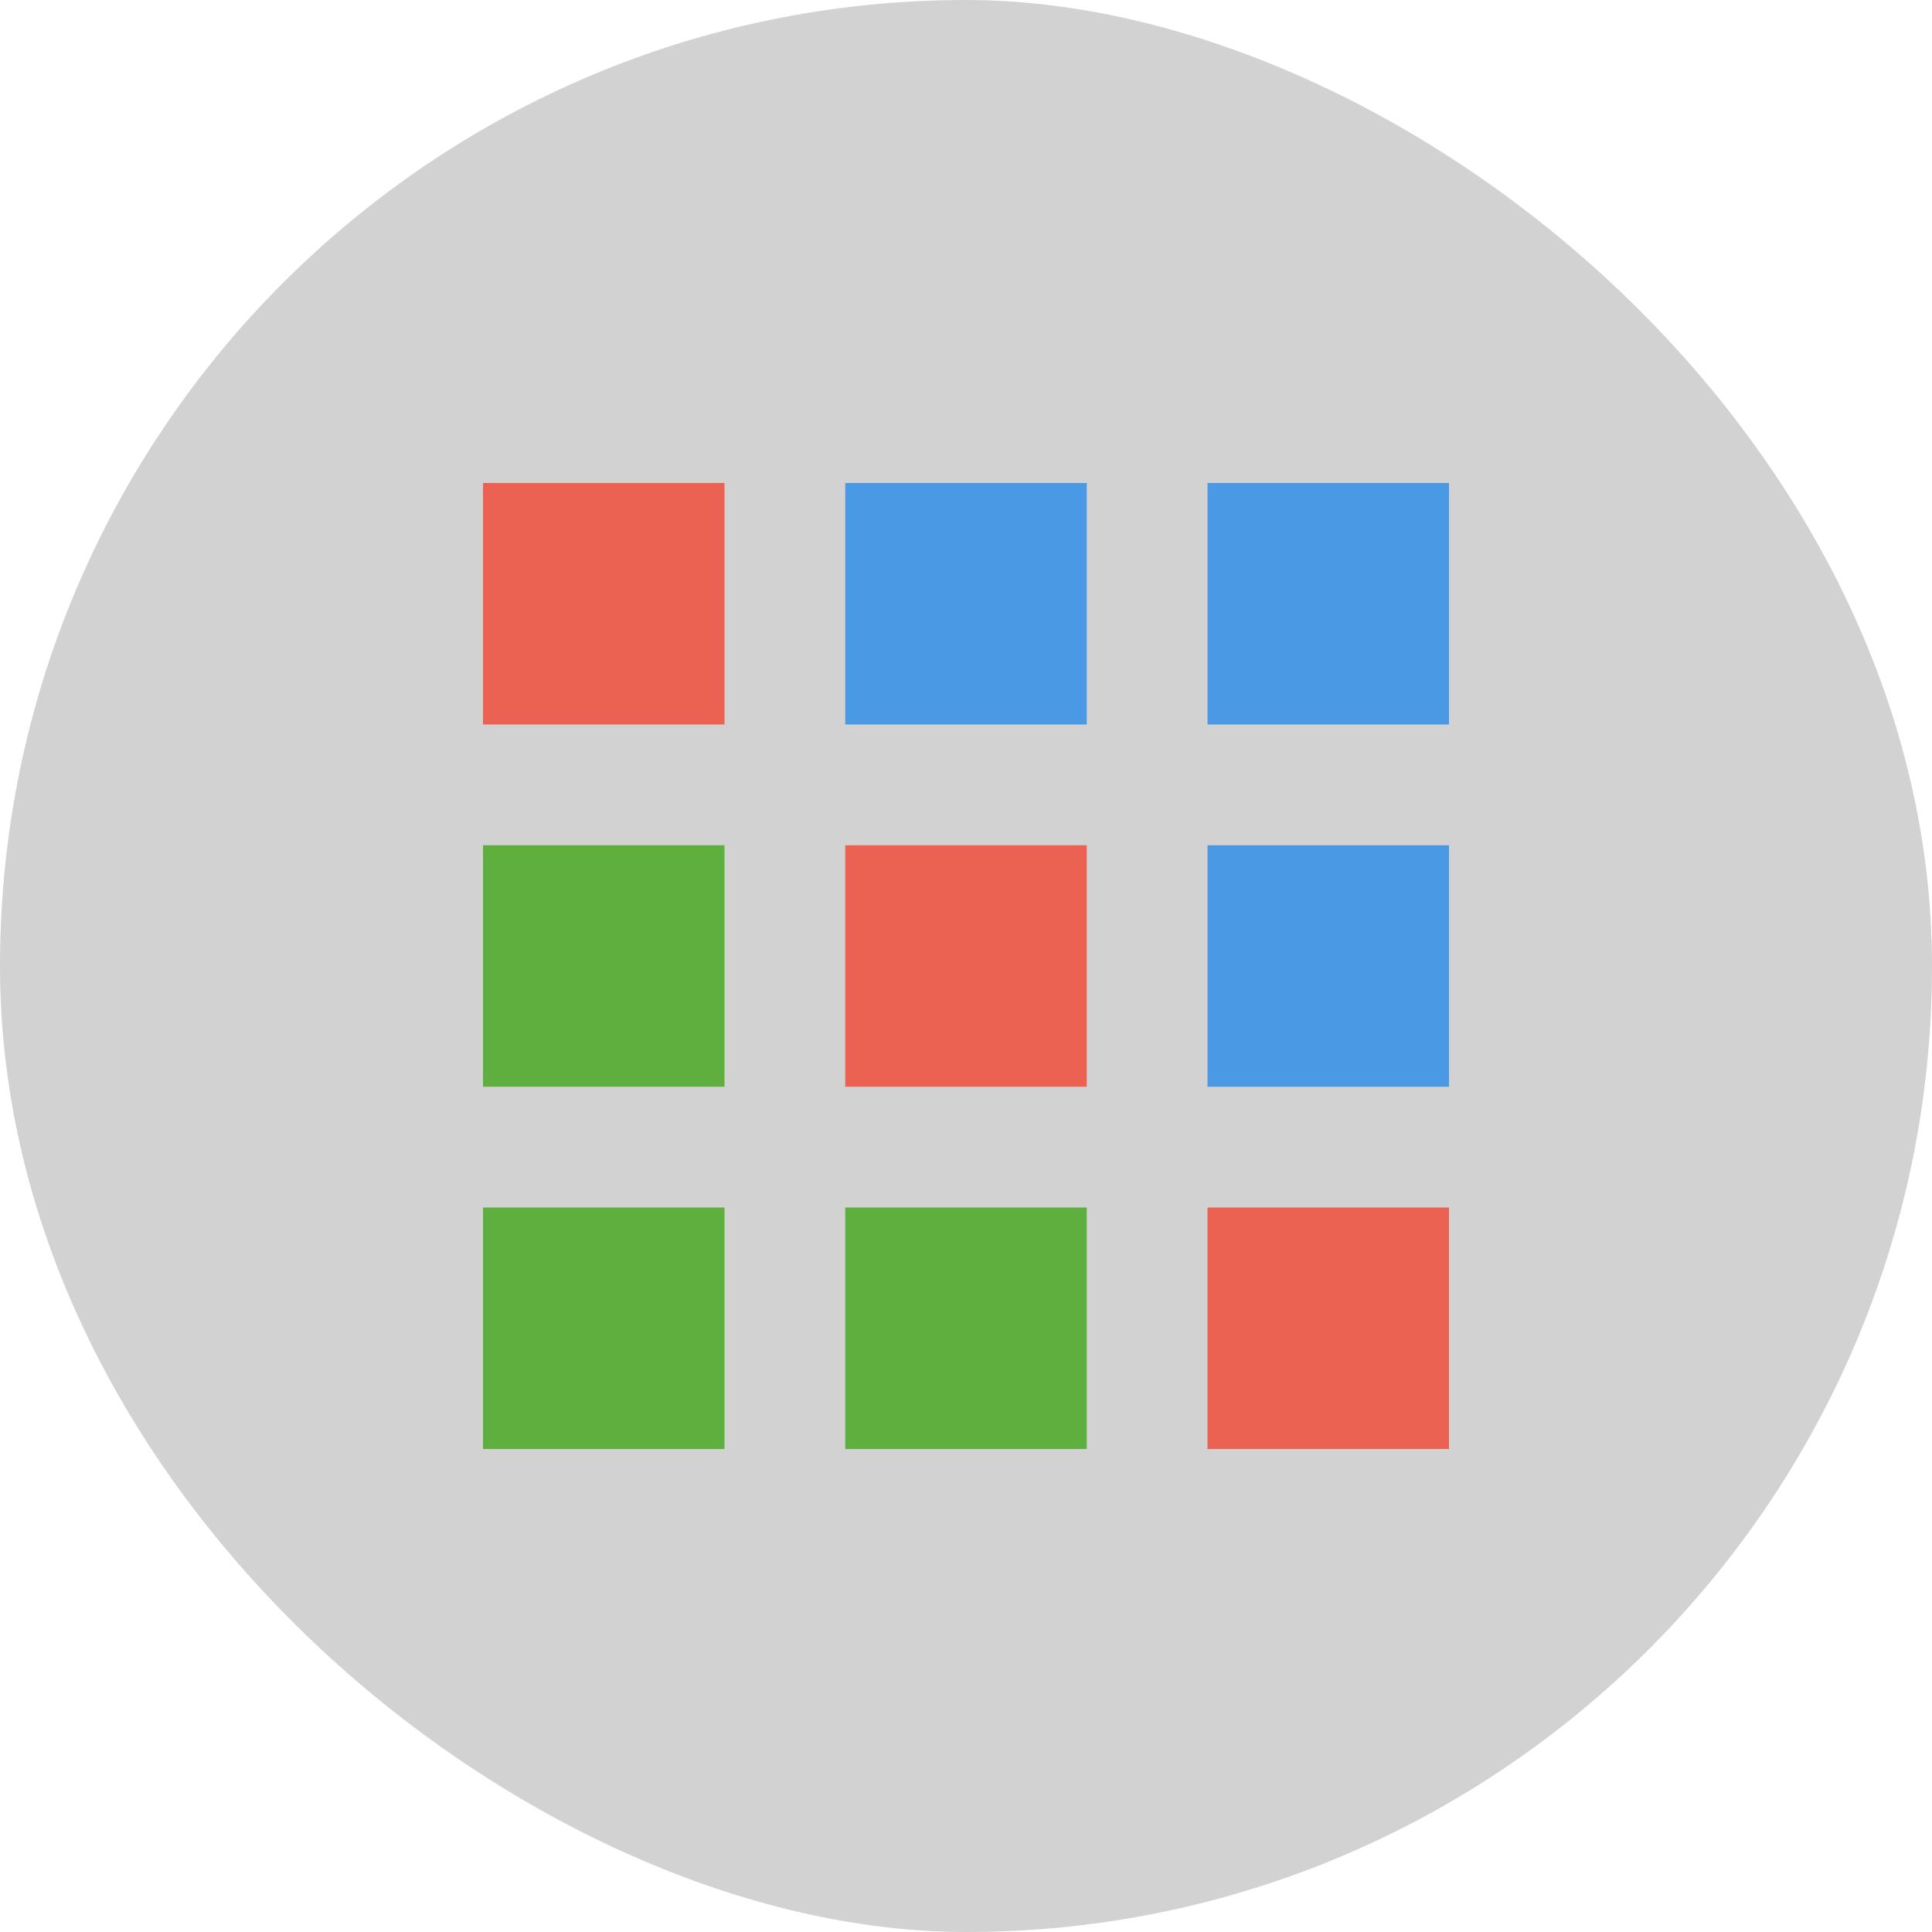 <?xml version="1.0" encoding="UTF-8" standalone="no"?>
<svg id="svg2817" xmlns:rdf="http://www.w3.org/1999/02/22-rdf-syntax-ns#" xmlns="http://www.w3.org/2000/svg" height="16" width="16" version="1.0" xmlns:cc="http://creativecommons.org/ns#" xmlns:dc="http://purl.org/dc/elements/1.1/">
    <rect id="rect4255-5" ry="8" rx="8" transform="matrix(0,-1,-1,0,0,0)" height="16" width="16" y="-16" x="-16" fill="#d2d2d2"/>
    <g id="g5918" fill="#5eaf3e">
        <path id="path5876" d="m7 10h2v2h-2m0-2"/>
        <path id="path5885" d="m4 7h2v2h-2m0-2"/>
        <path id="path5889" d="m4 10h2v2h-2m0-2"/>
    </g>
    <g id="g5913" fill="#4a99e4">
        <path id="path5872" d="m7 4h2v2h-2m0-2"/>
        <path id="path5893" d="m10 7h2v2h-2m0-2"/>
        <path id="path5895" d="m10 4h2v2h-2m0-2"/>
    </g>
    <g id="g5908" fill="#eb6253">
        <path id="path4416" d="m7 7h2v2h-2m0-2"/>
        <path id="path5887" d="m4 4h2v2h-2m0-2"/>
        <path id="path5897" d="m10 10h2v2h-2m0-2"/>
    </g>
</svg>
